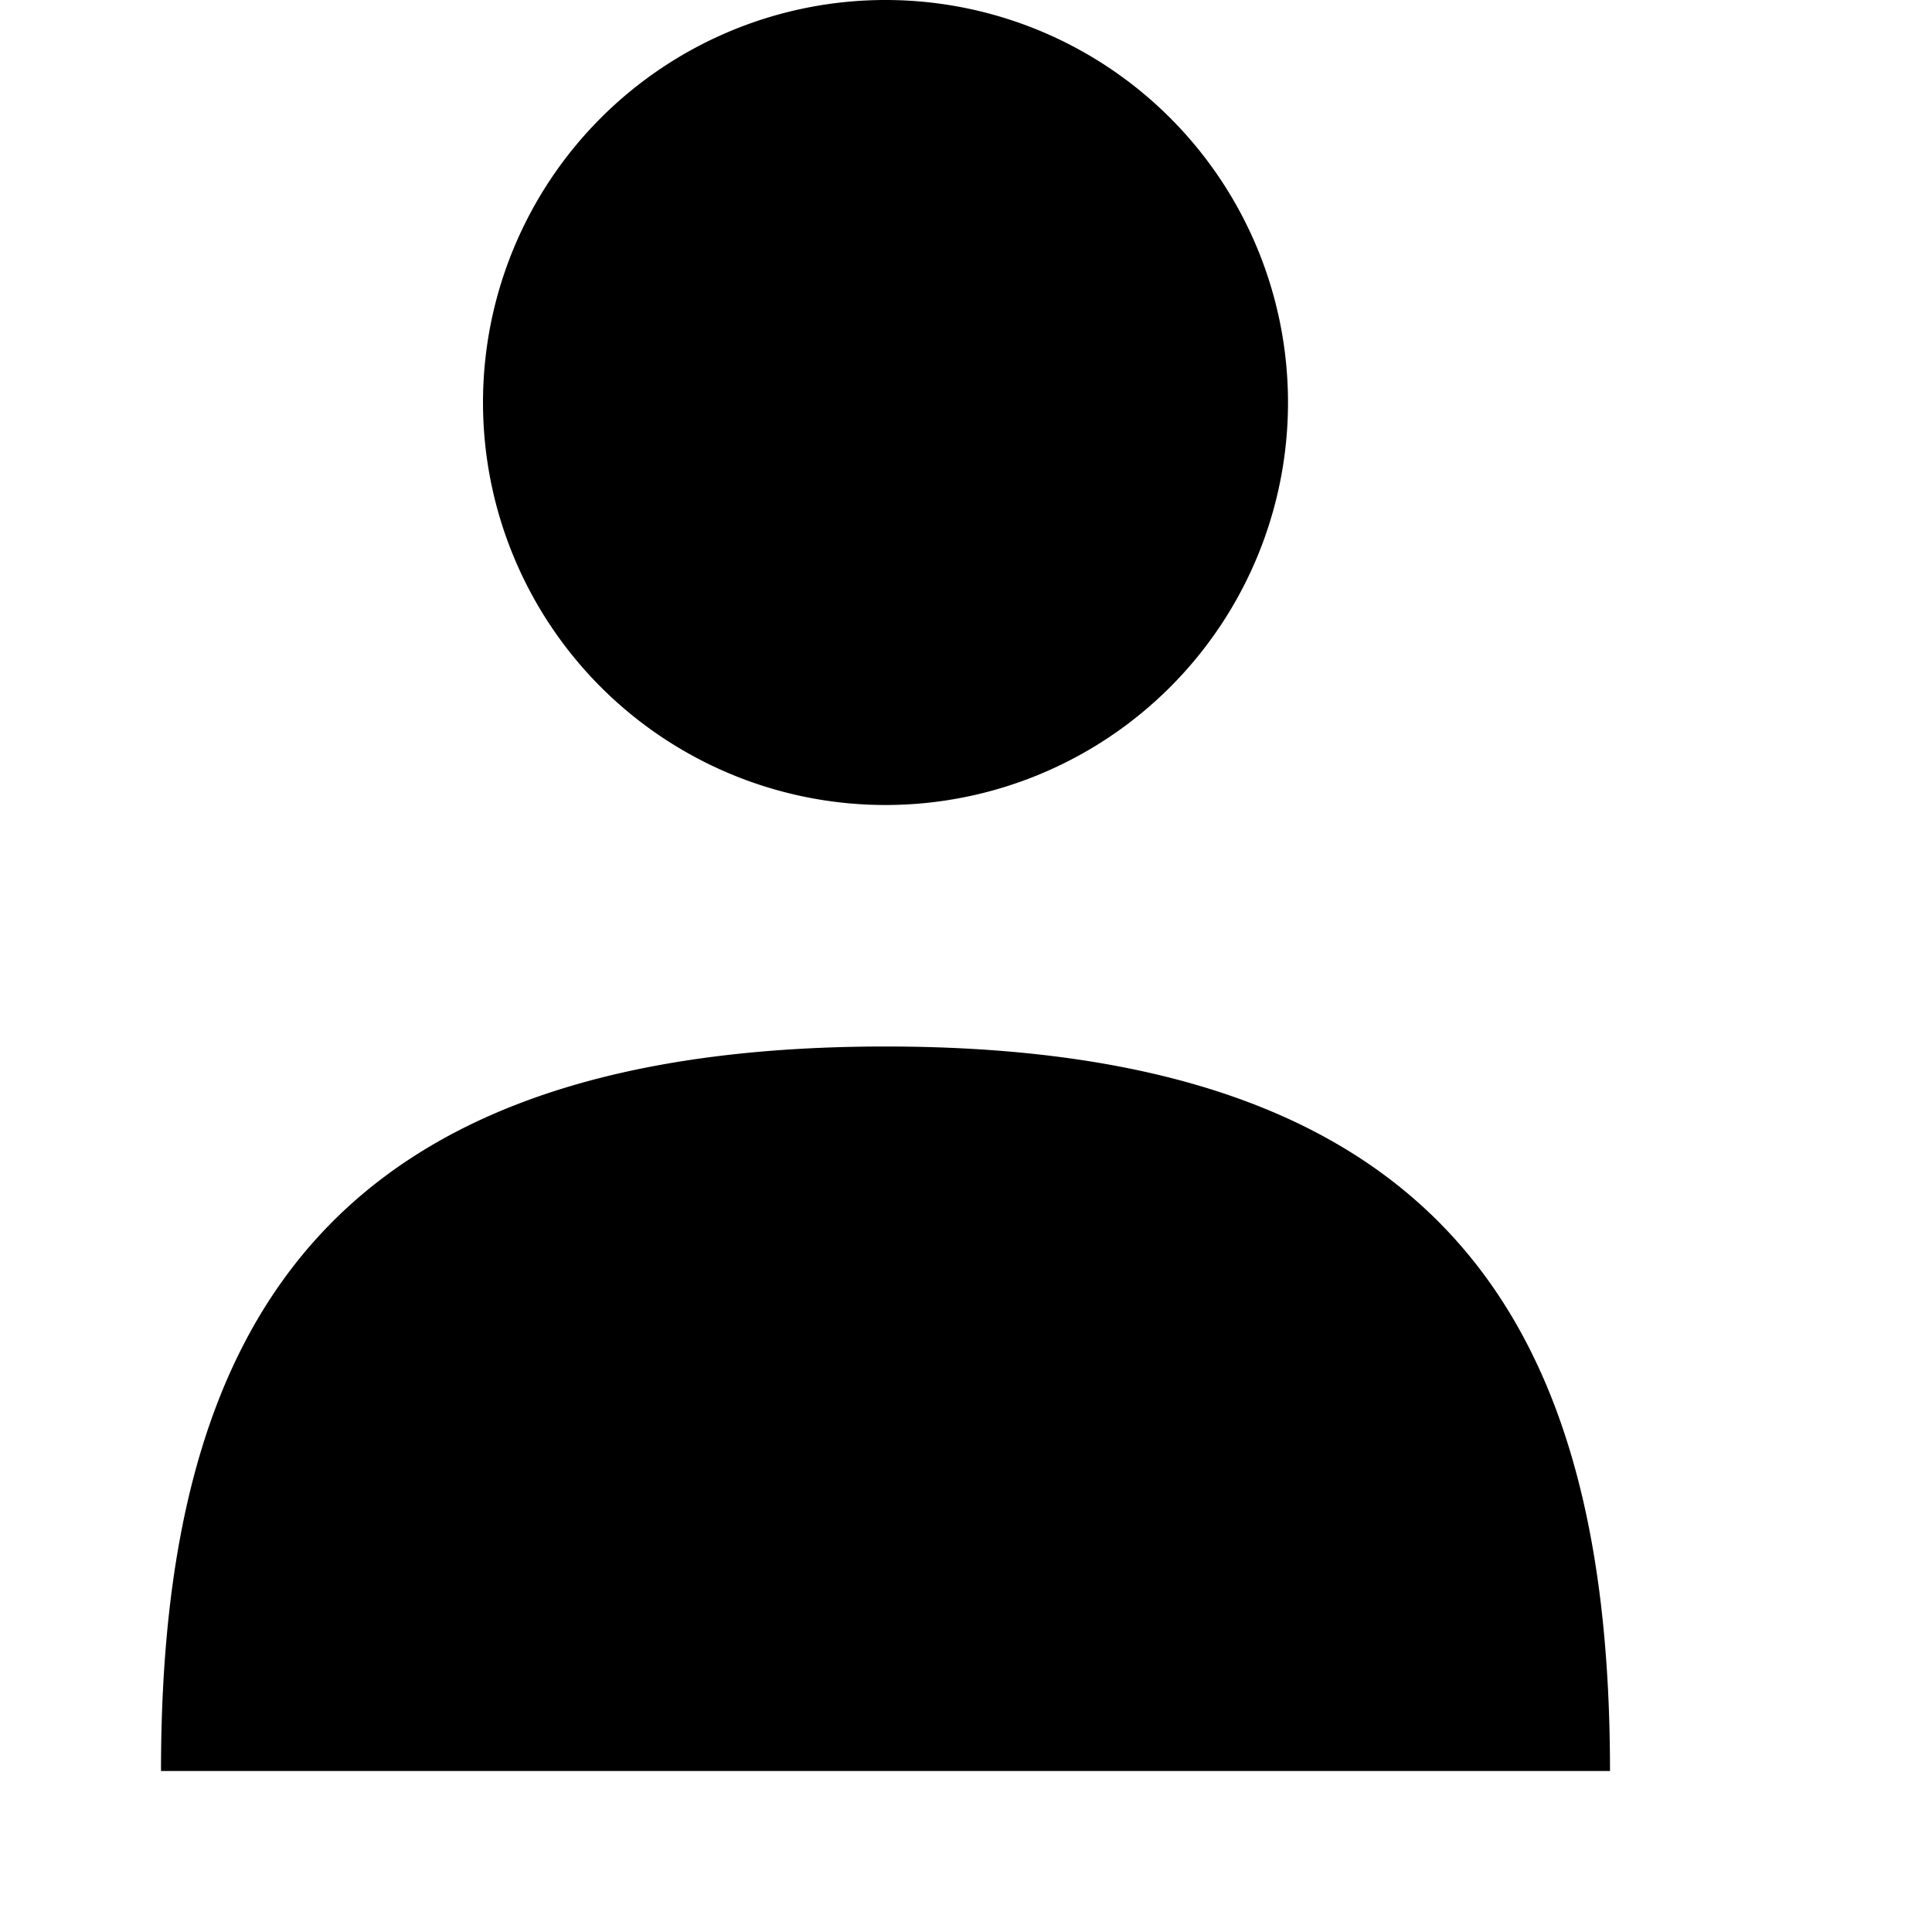 <svg viewBox="0 0 12 12" xmlns="http://www.w3.org/2000/svg"><path fill-rule="evenodd" clip-rule="evenodd" d="M5.5 5a2.5 2.5 0 100-5 2.5 2.5 0 000 5zm0 1.5C9 6.5 10 8.266 10 11H1c0-2.734 1-4.5 4.5-4.5z"/></svg>